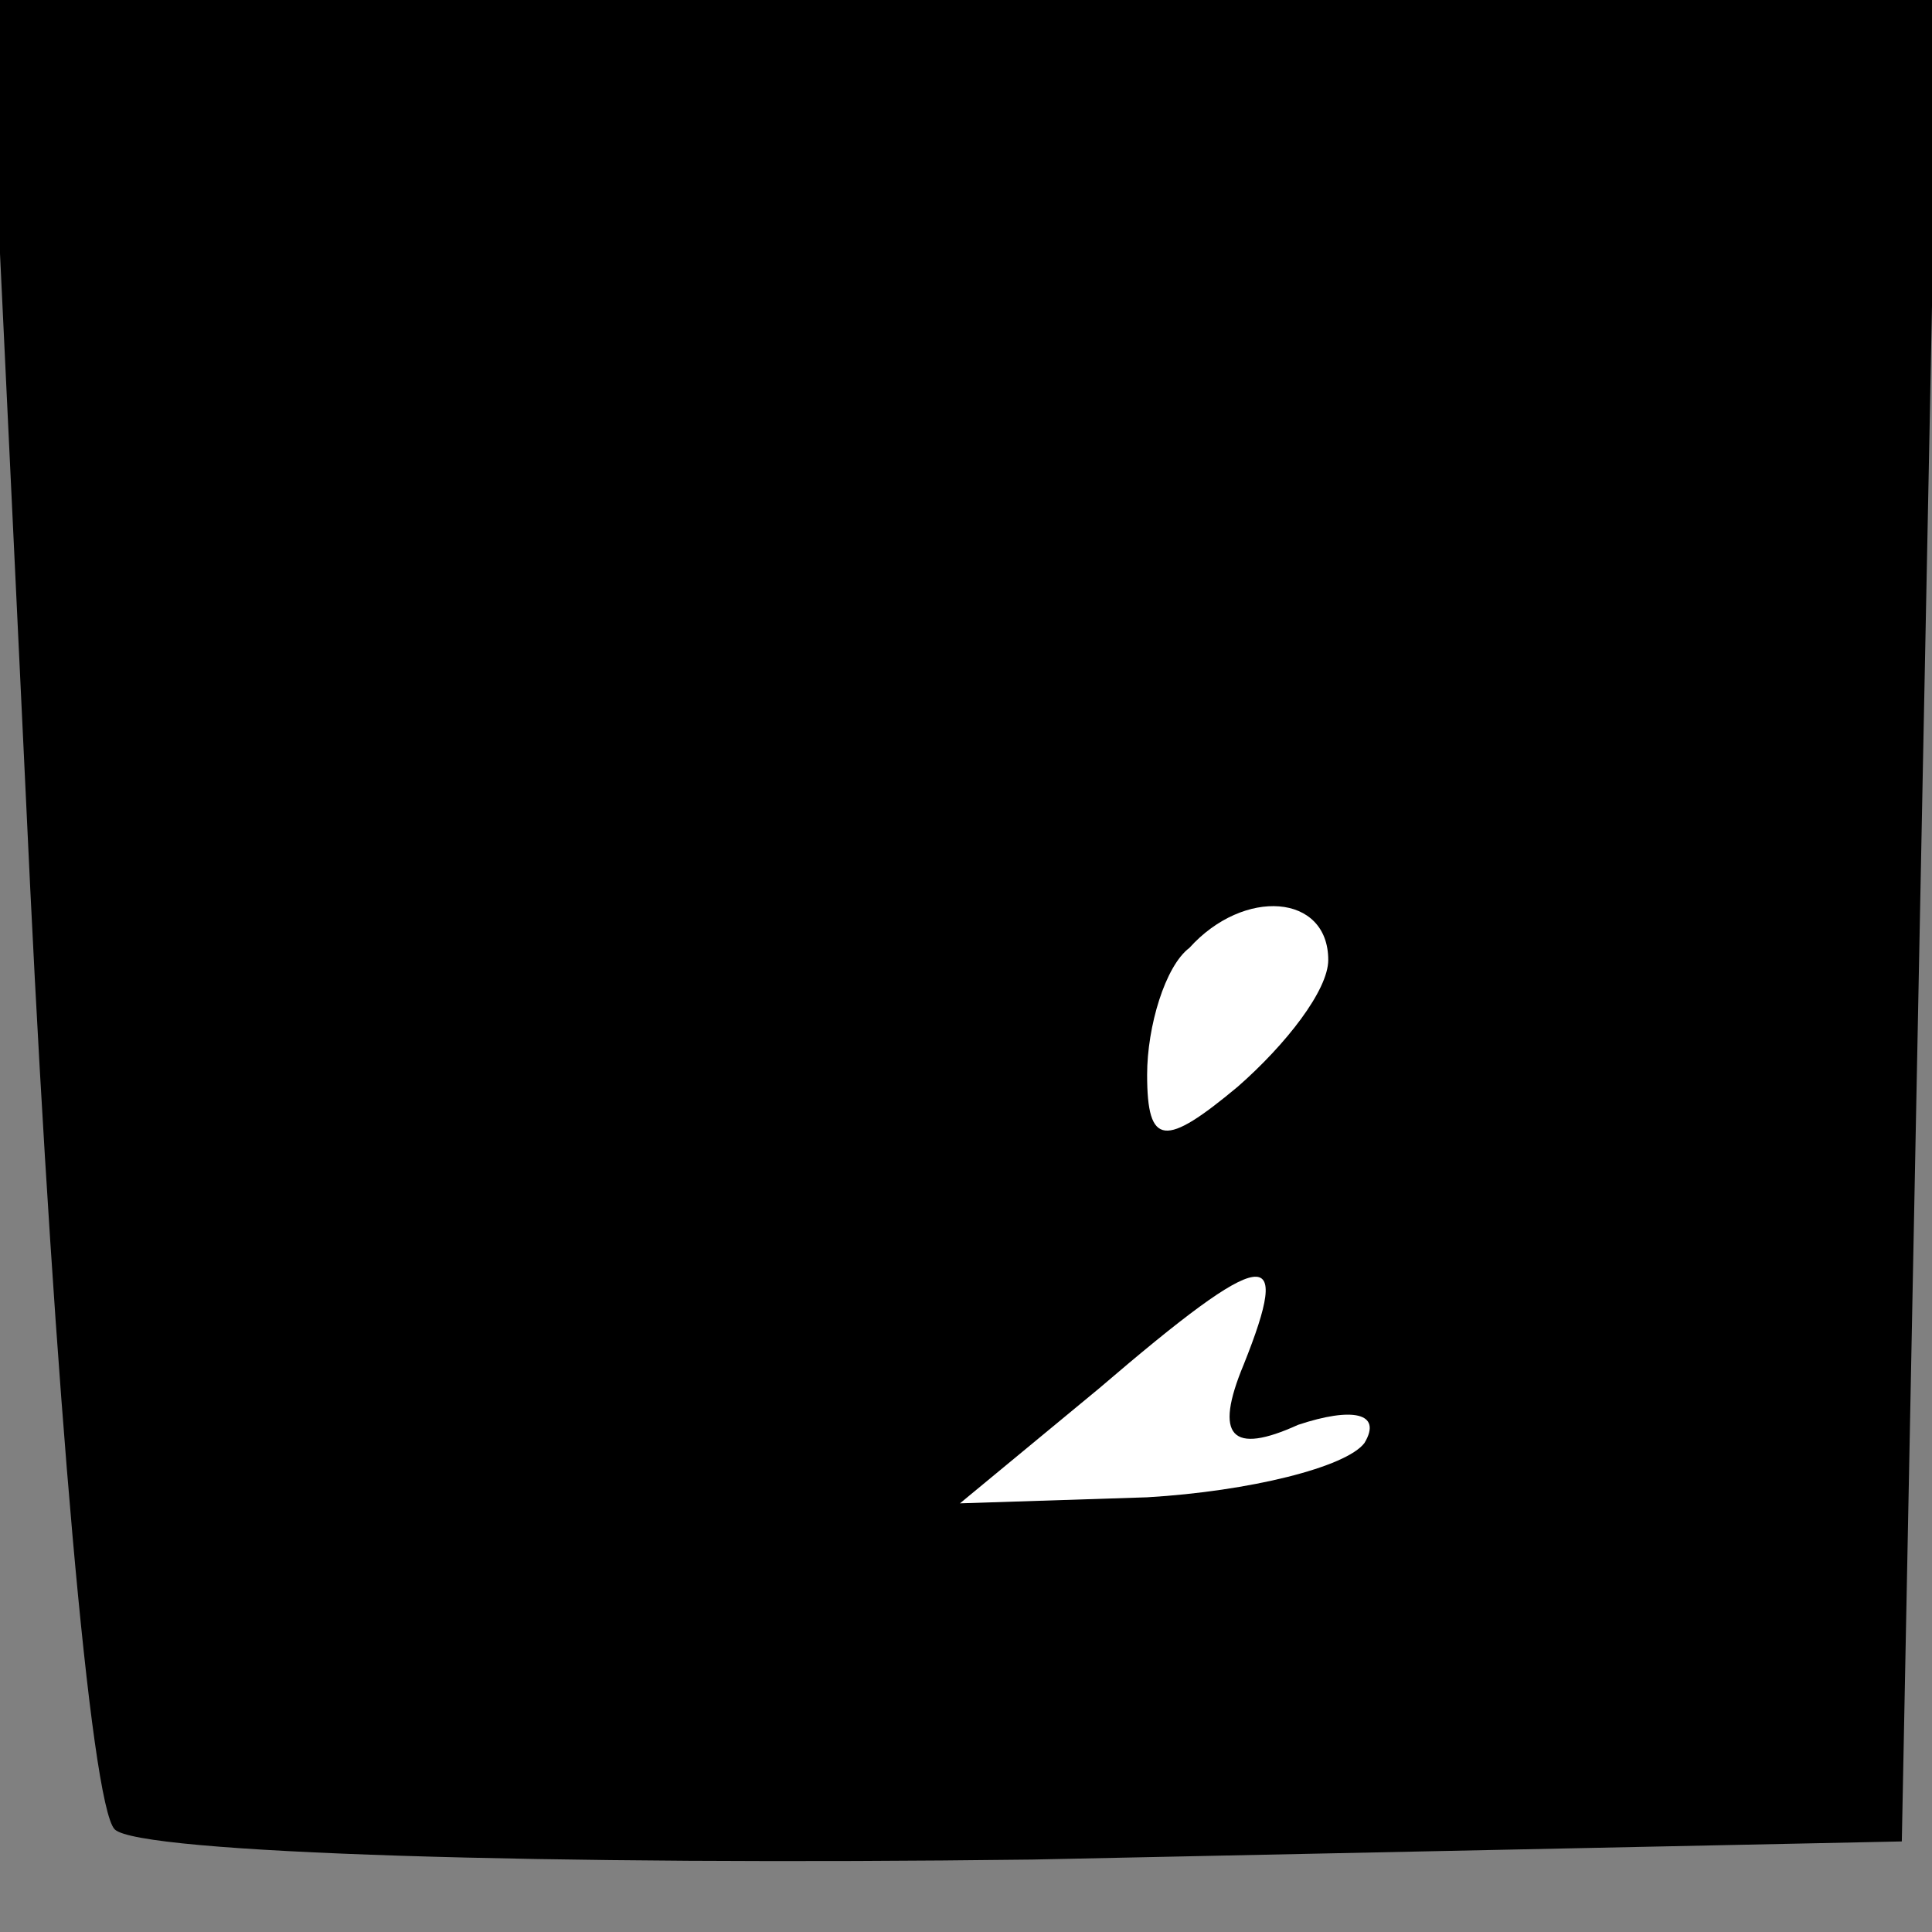 <?xml version="1.0" standalone="no"?>
<!DOCTYPE svg PUBLIC "-//W3C//DTD SVG 20010904//EN"
 "http://www.w3.org/TR/2001/REC-SVG-20010904/DTD/svg10.dtd">
<svg version="1.0" xmlns="http://www.w3.org/2000/svg"
 width="32pt" height="32pt" viewBox="0 0 32 32"
 preserveAspectRatio="xMidYMid meet">
<rect x="0" y="0" width="32" height="32" fill="#808080" stroke="none"/>
<g transform="translate(0,32) scale(0.1,-0.1)"
fill="#000000" stroke="none">
<path fill="#000000" stroke="none" d="M5 173 c4 -82 10 -152 14 -156 4 -4 72
-6 152 -5 l144 3 3 153 3 152 -162 0 -161 0 7 -147z"/>
<path fill="#ffffff" stroke="none" d="M220 161 c0 -5 -7 -14 -15 -21 -12 -10
-15 -10 -15 2 0 8 3 18 7 21 9 10 23 9 23 -2z"/>
<path fill="#ffffff" stroke="none" d="M206 94 c-5 -12 -2 -15 9 -10 9 3 14 2
11 -3 -3 -4 -19 -8 -36 -9 l-31 -1 23 19 c28 24 32 24 24 4z"/>
</g>
</svg>
